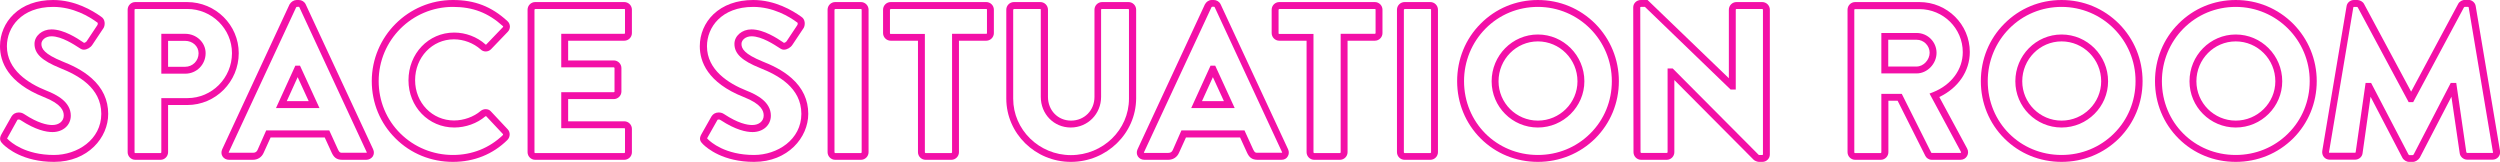 <?xml version="1.0" encoding="utf-8"?>
<!-- Generator: Adobe Illustrator 18.1.1, SVG Export Plug-In . SVG Version: 6.00 Build 0)  -->
<svg version="1.1" id="Layer_1" xmlns="http://www.w3.org/2000/svg" xmlns:xlink="http://www.w3.org/1999/xlink" x="0px" y="0px"
	 viewBox="0 0 1811.6 117.3" enable-background="new 0 0 1811.6 117.3" xml:space="preserve">
<style type="text/css">
 <![CDATA[
 .situation-room-logo-path { fill: #F310A7; }
 ]]>
</style>
<g>
	<path class="situation-room-logo-path" fill="#231F20" d="M39.2,117.3c-22.4,0-33.9-9.8-36.9-12.7c-1.9-1.9-3.3-3.7-1.2-7.4l7.3-12.9c1.1-1.8,3-2.8,5.2-2.8
		c1.4,0,2.7,0.4,3.6,1c0.1,0.1,0.3,0.2,0.5,0.3c9.7,6.4,16.4,7.8,20.2,7.8c4.9,0,8.3-2.8,8.3-6.9c0-3.3-1.5-8.3-14.5-13.4
		C5.5,59.9,0,44.6,0,33.5c0-8.8,3.5-17,9.8-23.1C16.8,3.6,26.7,0,38.5,0c15.8,0,28.5,7.6,34.8,12.1c3.1,1.9,3,6.1,1.7,8.3l-0.1,0.1
		l-8,12c-1.3,2-3.9,3.5-6.1,3.5c-1,0-1.9-0.3-2.6-0.8c-0.2-0.1-0.6-0.4-1.1-0.7c-3.1-2-12.4-8.2-19.8-8.2c-4.4,0-7.3,2.8-7.3,5.5
		c0,3.4,1.9,7.3,15.4,12.8c5.8,2.3,14.2,6,21,12.1c8,7.1,12,15.8,12,25.8C78.5,99.6,63.8,117.3,39.2,117.3z M5.1,100.3
		c0.2,0.2,0.5,0.6,0.7,0.7c1.9,1.9,12.3,11.3,33.3,11.3c16.9,0,34.3-11.1,34.3-29.8c0-19.1-17.1-28.1-29.9-33.2
		C30.3,43.9,25,38.9,25,31.8c0-5.8,5.5-10.5,12.3-10.5c9,0,18.9,6.6,22.6,9.1c0.4,0.3,0.8,0.5,0.9,0.6l0.1,0.1
		c0.5-0.1,1.5-0.6,1.9-1.2l7.9-11.9c0.2-0.4,0.2-1.4,0-1.6l-0.2-0.1C64.7,12,53,5,38.5,5C15.5,5,5,19.8,5,33.5
		c0,17.2,15.6,27,28.7,32.2c7.6,3,17.6,8.2,17.6,18.1c0,6.9-5.6,11.9-13.3,11.9c-4.5,0-12.2-1.5-23-8.6c-0.2-0.1-0.3-0.2-0.4-0.2
		l-0.3-0.2c0,0-0.3-0.1-0.8-0.1c-0.2,0-0.7,0-0.9,0.3L5.5,99.7C5.3,100,5.2,100.2,5.1,100.3z"/>
</g>
<g>
	<path class="situation-room-logo-path" fill="#231F20" d="M116.4,115.8H98c-3,0-5.5-2.5-5.5-5.5V7c0-3,2.5-5.5,5.5-5.5h37.6c20.6,0,37.4,16.6,37.4,37
		c0,20.7-16.7,37.6-37.3,37.6h-13.9v34.2C121.8,113.3,119.3,115.8,116.4,115.8z M98,6.6c-0.4,0-0.5,0.3-0.5,0.5v103.3
		c0,0.2,0.1,0.5,0.5,0.5h18.4c0.2,0,0.5-0.3,0.5-0.5V71.1h18.9c17.8,0,32.3-14.6,32.3-32.6c0-17.6-14.6-32-32.4-32H98z M134.2,53.4
		h-17.3V24.5h17.3c8.2,0,14.8,6.3,14.8,14C149,46.8,142.5,53.4,134.2,53.4z M121.8,48.4h12.3c5.5,0,9.8-4.3,9.8-9.8
		c0-5.1-4.3-9-9.8-9h-12.3V48.4z"/>
</g>
<g>
	<path class="situation-room-logo-path" fill="#231F20" d="M265.4,115.8H248c-4.3,0-6.2-2-7.7-5.3l-5-10.9h-39.2l-5,11c-1.4,3.3-4.3,5.2-7.9,5.2h-17.2
		c-2,0-3.7-0.9-4.7-2.4c-1-1.5-1.1-3.4-0.3-5.2l48.8-105C211,1.2,213,0,215,0h1.6c2,0,4,1.2,4.9,3.1l48.9,105.1
		c0.8,1.7,0.7,3.7-0.3,5.2C269,114.9,267.3,115.8,265.4,115.8z M192.9,94.5h45.7l6.3,13.8c1.1,2.3,1.6,2.4,3.2,2.4h17.3
		c0.3,0,0.4-0.1,0.4-0.1c0,0,0-0.2-0.1-0.4l-48.8-105c0-0.1-0.3-0.3-0.4-0.3L215,5c-0.1,0-0.3,0.2-0.4,0.3l-48.8,104.9
		c-0.1,0.2-0.1,0.4-0.1,0.4c0,0,0.2,0.1,0.5,0.1h17.2c1.6,0,2.7-0.7,3.3-2.2L192.9,94.5z M231.5,78.3H200l14-30.7h3.4L231.5,78.3z
		 M207.8,73.3h15.9l-8-17.4L207.8,73.3z"/>
</g>
<g>
	<path class="situation-room-logo-path" fill="#231F20" d="M328.2,117.3c-15.8,0-30.6-6-41.6-17c-11.1-11-17.2-25.7-17.2-41.5c0-32.4,26.4-58.8,58.8-58.8
		c15.8,0,27.9,4.7,39.4,15.2c1.2,1,1.8,2.4,1.9,3.9c0,1.5-0.5,2.9-1.6,4l-12.1,12.6c-1,1-2.4,1.6-3.8,1.6c-1.4,0-2.7-0.5-3.7-1.5
		c-5.2-4.6-12.3-7.3-19.4-7.3c-15.7,0-28.1,13-28.1,29.6c0,16.4,12.4,29.2,28.2,29.2c7,0,14.3-2.6,19.3-6.9c1-0.8,2.3-1.3,3.6-1.3
		c1.6,0,3,0.6,3.9,1.7l12.1,12.9c2,2,1.9,5.6-0.2,7.7C357.2,111.8,343.5,117.3,328.2,117.3z M328.2,5c-29.7,0-53.8,24.1-53.8,53.8
		c0,14.4,5.6,27.9,15.7,37.9c10.1,10,23.7,15.6,38.1,15.6c13.9,0,26.4-5,36.2-14.4c0.1-0.1,0.2-0.5,0.1-0.7l-12.2-13
		c0,0-0.1,0-0.2,0c-0.2,0-0.3,0.1-0.4,0.1c-5.9,5.1-14.3,8.1-22.5,8.1c-18.6,0-33.2-15-33.2-34.2c0-19.4,14.5-34.6,33.1-34.6
		c8.3,0,16.6,3.1,22.7,8.6l0.1,0.1c0.1,0.1,0.2,0.1,0.4,0l12.1-12.6c0.2-0.2,0.2-0.3,0.2-0.4c0-0.2-0.1-0.3-0.2-0.4
		C353.8,9.3,342.7,5,328.2,5z"/>
</g>
<g>
	<path class="situation-room-logo-path" fill="#231F20" d="M452.4,115.8h-64.6c-3,0-5.5-2.5-5.5-5.5V7c0-3,2.5-5.5,5.5-5.5h64.6c3,0,5.5,2.5,5.5,5.5v17
		c0,3-2.5,5.5-5.5,5.5h-40.7v14.3h33.1c3,0,5.5,2.5,5.5,5.5v17c0,3-2.5,5.5-5.5,5.5h-33.1v16.1h40.7c3,0,5.5,2.5,5.5,5.5v17
		C457.9,113.3,455.4,115.8,452.4,115.8z M387.8,6.6c-0.3,0-0.5,0.3-0.5,0.5v103.3c0,0.2,0.1,0.5,0.5,0.5h64.6c0.3,0,0.5-0.3,0.5-0.5
		v-17c0-0.2-0.1-0.5-0.5-0.5h-45.7V66.8h38.1c0.2,0,0.5-0.1,0.5-0.5v-17c0-0.2-0.3-0.5-0.5-0.5h-38.1V24.5h45.7
		c0.3,0,0.5-0.3,0.5-0.5V7c0-0.2-0.1-0.5-0.5-0.5H387.8z"/>
</g>
<g>
	<path class="situation-room-logo-path" fill="#231F20" d="M546.4,117.3c-22.4,0-33.9-9.8-36.9-12.7c-1.9-1.9-3.3-3.7-1.2-7.4l7.3-12.9c1.1-1.8,3-2.8,5.2-2.8
		c1.4,0,2.7,0.4,3.6,1c0.1,0.1,0.3,0.2,0.5,0.3c9.7,6.4,16.4,7.8,20.2,7.8c4.9,0,8.3-2.8,8.3-6.9c0-3.3-1.5-8.3-14.5-13.4
		c-26.3-10.4-31.8-25.8-31.8-36.8c0-8.8,3.5-17,9.8-23.1C524,3.6,534,0,545.8,0c15.8,0,28.5,7.6,34.8,12.1c3.1,1.9,3,6.1,1.7,8.3
		l-0.1,0.1l-8,12c-1.3,2-3.9,3.5-6.1,3.5c-1,0-1.9-0.3-2.6-0.8c-0.2-0.1-0.6-0.4-1.1-0.7c-3.1-2-12.4-8.2-19.8-8.2
		c-4.4,0-7.3,2.8-7.3,5.5c0,3.4,1.9,7.3,15.4,12.8c5.8,2.3,14.2,6,21,12.1c8,7.1,12,15.8,12,25.8C585.7,99.6,571,117.3,546.4,117.3z
		 M512.4,100.3c0.2,0.2,0.5,0.6,0.7,0.7c1.9,1.9,12.3,11.3,33.3,11.3c16.9,0,34.3-11.1,34.3-29.8c0-19.1-17.1-28.1-29.9-33.2
		c-13.2-5.3-18.6-10.4-18.6-17.5c0-5.8,5.5-10.5,12.3-10.5c9,0,18.9,6.6,22.6,9.1c0.4,0.3,0.8,0.5,0.9,0.6l0.1,0.1
		c0.5-0.1,1.5-0.6,1.9-1.2l7.9-11.9c0.2-0.4,0.2-1.4,0-1.6l-0.2-0.1C572,12,560.2,5,545.8,5c-23,0-33.5,14.8-33.5,28.5
		c0,17.2,15.6,27,28.7,32.2c7.6,3,17.6,8.2,17.6,18.1c0,6.9-5.6,11.9-13.3,11.9c-4.5,0-12.2-1.5-23-8.6c-0.2-0.1-0.3-0.2-0.4-0.2
		l-0.3-0.2c0,0-0.3-0.1-0.8-0.1c-0.2,0-0.7,0-0.9,0.3l-7.3,12.9C512.5,100,512.4,100.2,512.4,100.3z"/>
</g>
<g>
	<path class="situation-room-logo-path" fill="#231F20" d="M623.9,115.8h-18.7c-3,0-5.5-2.5-5.5-5.5V7c0-3,2.5-5.5,5.5-5.5h18.7c3,0,5.5,2.5,5.5,5.5v103.3
		C629.4,113.3,626.9,115.8,623.9,115.8z M605.2,6.6c-0.2,0-0.5,0.3-0.5,0.5v103.3c0,0.2,0.3,0.5,0.5,0.5h18.7c0.2,0,0.5-0.3,0.5-0.5
		V7c0-0.2-0.3-0.5-0.5-0.5H605.2z"/>
</g>
<g>
	<path class="situation-room-logo-path" fill="#231F20" d="M689.4,115.8h-18.7c-3,0-5.5-2.5-5.5-5.5V29.5h-19.8c-3,0-5.5-2.5-5.5-5.5V7c0-3,2.5-5.5,5.5-5.5h69.3
		c3,0,5.5,2.5,5.5,5.5v17c0,3-2.5,5.5-5.5,5.5h-19.8v80.8C694.9,113.3,692.4,115.8,689.4,115.8z M645.4,6.6c-0.3,0-0.5,0.3-0.5,0.5
		v17c0,0.2,0.1,0.5,0.5,0.5h24.8v85.8c0,0.2,0.3,0.5,0.5,0.5h18.7c0.2,0,0.5-0.3,0.5-0.5V24.5h24.8c0.4,0,0.5-0.3,0.5-0.5V7
		c0-0.2-0.1-0.5-0.5-0.5H645.4z"/>
</g>
<g>
	<path class="situation-room-logo-path" fill="#231F20" d="M776,117.3c-25.8,0-46.8-20.6-46.8-45.9V7c0-3,2.5-5.5,5.5-5.5h19.2c3,0,5.5,2.5,5.5,5.5v63.2
		c0,9.8,7.2,17.2,16.7,17.2c9.7,0,17-7.4,17-17.2V7c0-3,2.5-5.5,5.5-5.5h19.2c3,0,5.5,2.5,5.5,5.5v64.4
		C823.1,96.7,802,117.3,776,117.3z M734.7,6.6c-0.2,0-0.5,0.3-0.5,0.5v64.4c0,22.5,18.8,40.9,41.8,40.9c23.2,0,42.1-18.3,42.1-40.9
		V7c0-0.2-0.3-0.5-0.5-0.5h-19.2c-0.3,0-0.5,0.3-0.5,0.5v63.2c0,12.4-9.7,22.2-22,22.2c-12.2,0-21.7-9.7-21.7-22.2V7
		c0-0.2-0.1-0.5-0.5-0.5H734.7z"/>
</g>
<g>
	<path class="situation-room-logo-path" fill="#231F20" d="M928.6,115.8h-17.3c-4.3,0-6.2-2-7.7-5.3l-5-10.9h-39.2l-5,11c-1.4,3.3-4.3,5.2-7.9,5.2h-17.2
		c-2,0-3.7-0.9-4.7-2.4c-1-1.5-1.1-3.4-0.3-5.2l48.8-105c1-1.9,2.9-3.2,4.9-3.2h1.6c2,0,4,1.2,4.9,3.1l48.9,105.1
		c0.8,1.7,0.7,3.7-0.3,5.2C932.3,114.9,930.6,115.8,928.6,115.8z M856.1,94.5h45.7l6.3,13.8c1.1,2.3,1.6,2.4,3.2,2.4h17.3
		c0.3,0,0.4-0.1,0.5-0.1c0,0,0-0.2-0.1-0.4l-48.8-105c0-0.1-0.3-0.3-0.4-0.3l-1.5,0c-0.1,0-0.3,0.2-0.4,0.3L829,110.3
		c-0.1,0.2-0.1,0.4-0.1,0.4c0,0,0.2,0.1,0.5,0.1h17.2c1.6,0,2.7-0.7,3.3-2.2L856.1,94.5z M894.7,78.3h-31.5l14-30.7h3.4L894.7,78.3z
		 M871,73.3h15.9l-8-17.4L871,73.3z"/>
</g>
<g>
	<path class="situation-room-logo-path" fill="#231F20" d="M971,115.8h-18.7c-3,0-5.5-2.5-5.5-5.5V29.5H927c-3,0-5.5-2.5-5.5-5.5V7c0-3,2.5-5.5,5.5-5.5h69.3
		c3,0,5.5,2.5,5.5,5.5v17c0,3-2.5,5.5-5.5,5.5h-19.8v80.8C976.5,113.3,974,115.8,971,115.8z M927,6.6c-0.3,0-0.5,0.3-0.5,0.5v17
		c0,0.2,0.1,0.5,0.5,0.5h24.8v85.8c0,0.2,0.3,0.5,0.5,0.5H971c0.2,0,0.5-0.3,0.5-0.5V24.5h24.8c0.3,0,0.5-0.3,0.5-0.5V7
		c0-0.2-0.1-0.5-0.5-0.5H927z"/>
</g>
<g>
	<path class="situation-room-logo-path" fill="#231F20" d="M1036.5,115.8h-18.7c-3,0-5.5-2.5-5.5-5.5V7c0-3,2.5-5.5,5.5-5.5h18.7c3,0,5.5,2.5,5.5,5.5v103.3
		C1042,113.3,1039.5,115.8,1036.5,115.8z M1017.8,6.6c-0.2,0-0.5,0.3-0.5,0.5v103.3c0,0.2,0.3,0.5,0.5,0.5h18.7
		c0.2,0,0.5-0.3,0.5-0.5V7c0-0.2-0.3-0.5-0.5-0.5H1017.8z"/>
</g>
<g>
	<path class="situation-room-logo-path" fill="#231F20" d="M1114.4,117.3c-15.8,0-30.5-6-41.5-17s-17-25.7-17-41.5c0-15.8,6-30.6,17-41.6c11-11.1,25.7-17.2,41.5-17.2
		c15.8,0,30.5,6.1,41.6,17.2c11,11.1,17.1,25.9,17.1,41.6c0,15.8-6.1,30.5-17.1,41.5C1144.9,111.3,1130.1,117.3,1114.4,117.3z
		 M1114.4,5c-14.4,0-27.9,5.6-37.9,15.7c-10,10.1-15.6,23.7-15.6,38.1c0,30,23.5,53.5,53.5,53.5c14.4,0,27.9-5.5,38-15.6
		c10.1-10,15.6-23.5,15.6-37.9C1168,29.1,1144,5,1114.4,5z M1114.4,92.4c-18.5,0-33.5-15-33.5-33.5c0-18.7,15-33.9,33.5-33.9
		c18.6,0,33.7,15.2,33.7,33.9C1148.1,77.3,1132.9,92.4,1114.4,92.4z M1114.4,30c-15.7,0-28.5,12.9-28.5,28.9
		c0,15.7,12.8,28.5,28.5,28.5c15.8,0,28.7-12.8,28.7-28.5C1143.1,42.9,1130.2,30,1114.4,30z"/>
</g>
<g>
	<path class="situation-room-logo-path" fill="#231F20" d="M1277.1,117.3h-2.5c-1,0-3-0.7-3.8-1.5L1213.3,58v52.3c0,3-2.5,5.5-5.5,5.5h-18.6c-3,0-5.5-2.5-5.5-5.5
		l-0.2-105c0-2.9,2.5-5.3,5.5-5.3h4.9l58.9,56.7V7c0-3,2.5-5.5,5.5-5.5h18.7c3,0,5.5,2.5,5.5,5.5v105
		C1282.5,114.9,1280,117.3,1277.1,117.3z M1274.7,112.3h2.3c0.2,0,0.5-0.2,0.5-0.3V7c0-0.2-0.3-0.5-0.5-0.5h-18.7
		c-0.3,0-0.5,0.3-0.5,0.5v57.9h-3.7L1192,5h-2.9c-0.2,0-0.5,0.2-0.5,0.3l0.2,105c0,0.2,0.3,0.5,0.5,0.5h18.6c0.3,0,0.5-0.3,0.5-0.5
		V49.6h3.7l62.2,62.5C1274.3,112.2,1274.6,112.3,1274.7,112.3z"/>
</g>
<g>
	<path class="situation-room-logo-path" fill="#231F20" d="M1420.6,115.8h-20.7c-2.3,0-4-1.4-4.7-2.8l-20.1-40h-6.7v37.3c0,3-2.5,5.5-5.5,5.5h-18.6
		c-3,0-5.5-2.5-5.5-5.5V7c0-3,2.5-5.5,5.5-5.5h46.6c20.1,0,36.5,16.2,36.5,36.2c0,13.8-8.4,26.1-22.1,32.6l20.1,37.2
		c1,1.8,1,3.9,0,5.6C1424.4,114.8,1422.7,115.8,1420.6,115.8z M1399.5,110.7c0,0,0.2,0.1,0.3,0.1h20.7c0.2,0,0.4,0,0.5-0.2
		c0.1-0.1,0.1-0.4-0.1-0.7l-22.7-42.1l2.6-1c13.3-5.3,21.5-16.5,21.5-29c0-17.2-14.1-31.2-31.5-31.2h-46.6c-0.3,0-0.5,0.3-0.5,0.5
		v103.3c0,0.2,0.1,0.5,0.5,0.5h18.6c0.2,0,0.5-0.3,0.5-0.5V68h14.8L1399.5,110.7z M1388.9,53.2h-25.6V23.9h25.6
		c7.9,0,14.4,6.4,14.4,14.4C1403.3,46.2,1396.6,53.2,1388.9,53.2z M1368.3,48.2h20.6c4.9,0,9.4-4.8,9.4-10c0-5.1-4.3-9.4-9.4-9.4
		h-20.6V48.2z"/>
</g>
<g>
	<path class="situation-room-logo-path" fill="#231F20" d="M1493.9,117.3c-15.8,0-30.5-6-41.5-17c-11-11-17-25.7-17-41.5c0-15.8,6-30.6,17-41.6
		c11-11.1,25.7-17.2,41.5-17.2c15.8,0,30.5,6.1,41.6,17.2c11,11.1,17.1,25.9,17.1,41.6c0,15.8-6.1,30.5-17.1,41.5
		C1524.4,111.3,1509.7,117.3,1493.9,117.3z M1493.9,5c-14.4,0-27.9,5.6-37.9,15.7c-10,10.1-15.6,23.7-15.6,38.1
		c0,30,23.5,53.5,53.5,53.5c14.4,0,27.9-5.5,38-15.6c10.1-10,15.6-23.5,15.6-37.9C1547.6,29.1,1523.5,5,1493.9,5z M1493.9,92.4
		c-18.5,0-33.5-15-33.5-33.5c0-18.7,15-33.9,33.5-33.9c18.6,0,33.7,15.2,33.7,33.9C1527.6,77.3,1512.5,92.4,1493.9,92.4z M1493.9,30
		c-15.7,0-28.5,12.9-28.5,28.9c0,15.7,12.8,28.5,28.5,28.5c15.8,0,28.7-12.8,28.7-28.5C1522.6,42.9,1509.7,30,1493.9,30z"/>
</g>
<g>
	<path class="situation-room-logo-path" fill="#231F20" d="M1620.1,117.3c-15.8,0-30.5-6-41.5-17s-17-25.7-17-41.5c0-15.8,6-30.6,17-41.6c11-11.1,25.7-17.2,41.5-17.2
		c15.8,0,30.5,6.1,41.6,17.2c11,11.1,17.1,25.9,17.1,41.6c0,15.8-6.1,30.5-17.1,41.5C1650.6,111.3,1635.9,117.3,1620.1,117.3z
		 M1620.1,5c-14.4,0-27.9,5.6-37.9,15.7c-10,10.1-15.6,23.7-15.6,38.1c0,30,23.5,53.5,53.5,53.5c14.4,0,27.9-5.5,38-15.6
		c10.1-10,15.6-23.5,15.6-37.9C1673.8,29.1,1649.7,5,1620.1,5z M1620.1,92.4c-18.5,0-33.5-15-33.5-33.5c0-18.7,15-33.9,33.5-33.9
		c18.6,0,33.7,15.2,33.7,33.9C1653.8,77.3,1638.7,92.4,1620.1,92.4z M1620.1,30c-15.7,0-28.5,12.9-28.5,28.9
		c0,15.7,12.8,28.5,28.5,28.5c15.8,0,28.7-12.8,28.7-28.5C1648.8,42.9,1635.9,30,1620.1,30z"/>
</g>
<g>
	<path class="situation-room-logo-path" fill="#231F20" d="M1748.5,117.3h-2.8c-1.9,0-4-1.3-4.9-3.1l-23-44.1l-5.8,41c-0.3,2.6-2.7,4.6-5.4,4.6h-18.4
		c-1.7,0-3.2-0.7-4.2-1.9c-1-1.2-1.4-2.8-1.2-4.4l17.6-104.8c0.3-2.6,2.7-4.6,5.3-4.6h2.5c1.7,0,4,1.1,4.9,2.9l34.1,63.5l34.1-63.6
		c0.9-1.8,3.2-2.9,4.9-2.9h2.5c2.6,0,5,2.1,5.3,4.6l17.6,104.8c0.3,1.7-0.2,3.3-1.2,4.5c-1,1.2-2.6,1.9-4.2,1.9h-18.4
		c-2.6,0-5.1-2.1-5.4-4.7l-6-40.9l-22.9,44.1C1752.5,115.9,1750.3,117.3,1748.5,117.3z M1714.2,60.1h4l27.1,51.9
		c0.1,0.1,0.4,0.3,0.5,0.4l2.6,0c0.2-0.1,0.5-0.3,0.6-0.4l26.9-51.9h4l7.3,50.3c0.1,0.1,0.3,0.3,0.5,0.4h18.4c0.2,0,0.4-0.1,0.4-0.1
		c0.1-0.1,0.1-0.2,0-0.4L1788.9,5.3c0-0.1-0.2-0.3-0.4-0.3l-2.5,0c-0.1,0-0.3,0.2-0.5,0.3L1748.7,74h-3.3l-36.9-68.7
		c-0.1-0.1-0.4-0.2-0.5-0.3l-2.4,0c-0.1,0-0.3,0.2-0.3,0.3l0,0.1l-17.6,104.8c0,0.2,0,0.3,0,0.4c0.1,0.1,0.2,0.1,0.4,0.1h18.4
		c0.2,0,0.5-0.2,0.5-0.3L1714.2,60.1z"/>
</g>
</svg>
